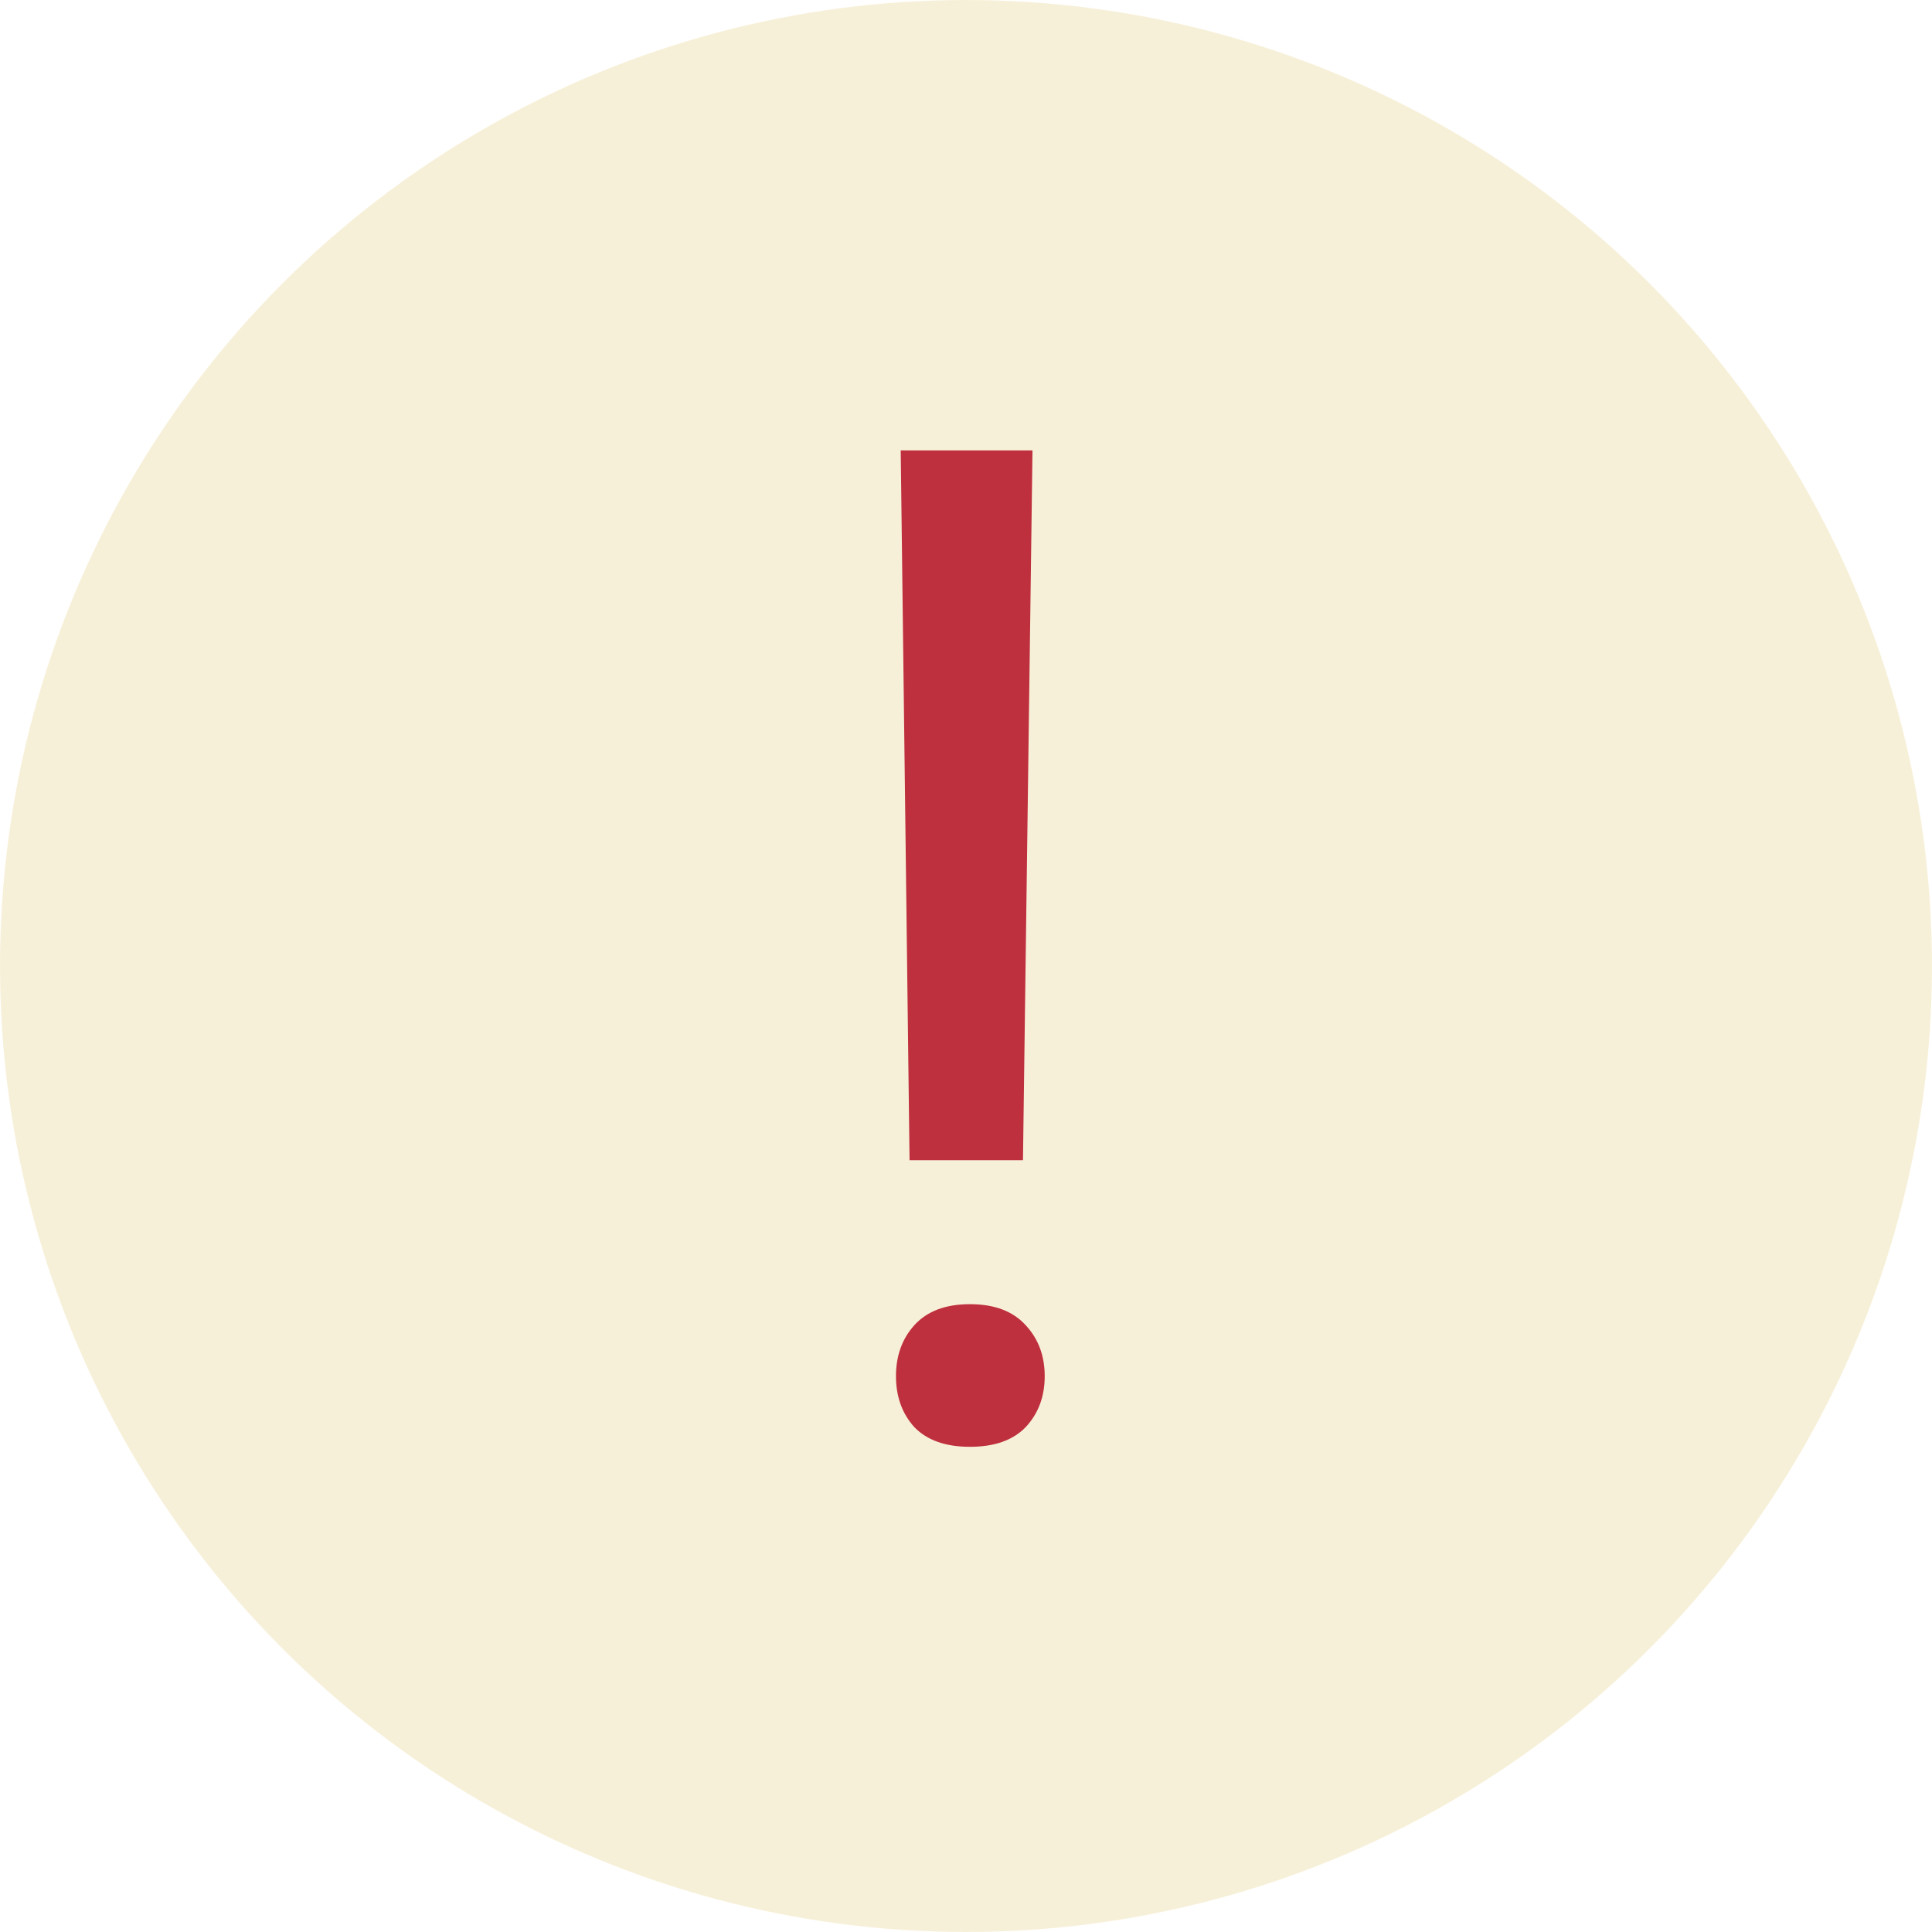 <svg width="400" height="400" viewBox="0 0 400 400" fill="none" xmlns="http://www.w3.org/2000/svg">
  <circle cx="200" cy="200" r="200" fill="#DBBD55" fill-opacity="0.22" />
  <path d="M211.797 240.203H188.312L186.484 93.25H213.766L211.797 240.203ZM185.5 284.922C185.5 280.703 186.766 277.188 189.297 274.375C191.922 271.469 195.766 270.016 200.828 270.016C205.891 270.016 209.734 271.469 212.359 274.375C214.984 277.188 216.297 280.703 216.297 284.922C216.297 289.141 214.984 292.656 212.359 295.469C209.734 298.188 205.891 299.547 200.828 299.547C195.766 299.547 191.922 298.188 189.297 295.469C186.766 292.656 185.5 289.141 185.5 284.922Z" fill="#BF303E" />
</svg>
